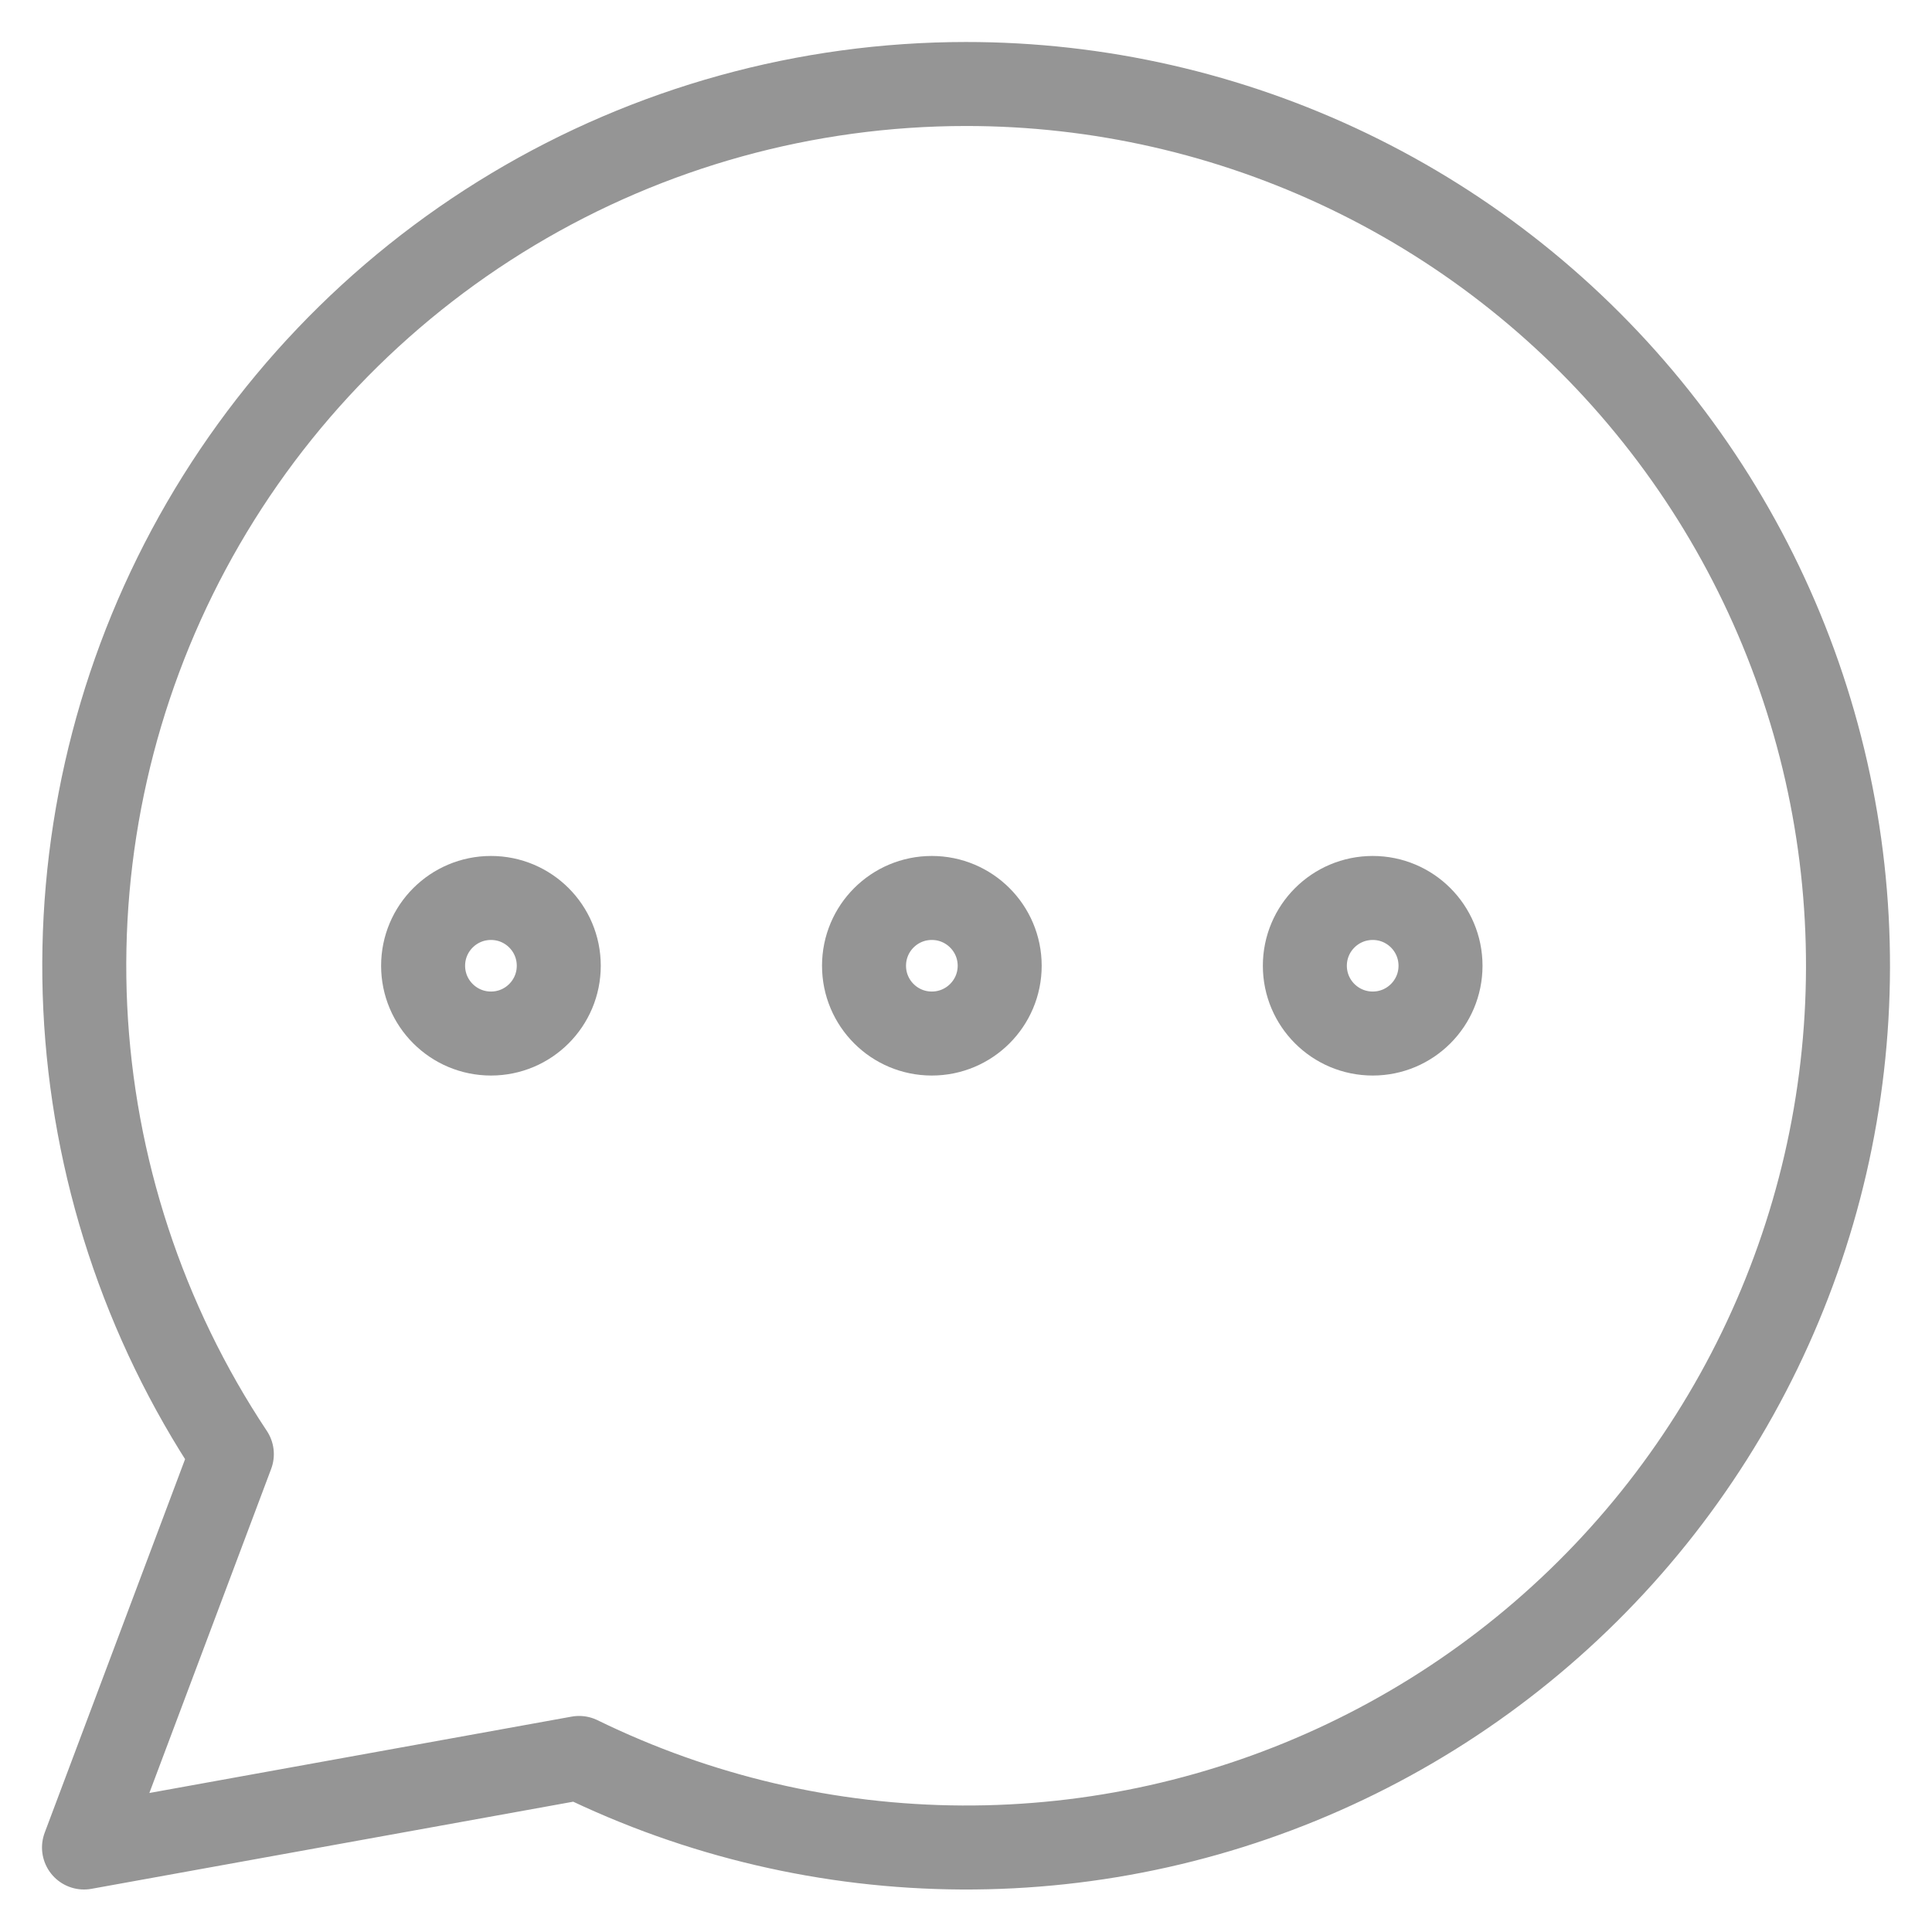 <svg width="23" height="23" viewBox="0 0 23 23" fill="none" xmlns="http://www.w3.org/2000/svg">
<path d="M5.845 12.304C6.291 12.304 6.652 11.943 6.652 11.497C6.652 11.051 6.291 10.69 5.845 10.69C5.399 10.69 5.037 11.051 5.037 11.497C5.037 11.943 5.399 12.304 5.845 12.304Z" stroke="#959595" stroke-linecap="round" stroke-linejoin="round"/>
<path d="M11.093 12.304C11.539 12.304 11.901 11.943 11.901 11.497C11.901 11.051 11.539 10.69 11.093 10.69C10.647 10.69 10.286 11.051 10.286 11.497C10.286 11.943 10.647 12.304 11.093 12.304Z" stroke="#959595" stroke-linecap="round" stroke-linejoin="round"/>
<path d="M16.342 12.304C16.788 12.304 17.149 11.943 17.149 11.497C17.149 11.051 16.788 10.69 16.342 10.69C15.896 10.69 15.534 11.051 15.534 11.497C15.534 11.943 15.896 12.304 16.342 12.304Z" stroke="#959595" stroke-linecap="round" stroke-linejoin="round"/>
<path d="M11.497 1C9.598 1.001 7.735 1.516 6.106 2.492C4.477 3.468 3.144 4.867 2.247 6.541C1.351 8.214 0.925 10.1 1.015 11.996C1.106 13.893 1.709 15.73 2.76 17.311L1 21.994L6.894 20.928C8.314 21.622 9.871 21.986 11.451 21.994C13.031 22.002 14.592 21.653 16.018 20.973C17.444 20.294 18.699 19.301 19.688 18.069C20.677 16.837 21.375 15.398 21.731 13.859C22.086 12.32 22.09 10.72 21.741 9.179C21.392 7.639 20.7 6.196 19.716 4.96C18.733 3.724 17.483 2.726 16.059 2.04C14.636 1.355 13.077 0.999 11.497 1Z" stroke="#959595" stroke-linecap="round" stroke-linejoin="round"/>
</svg>

